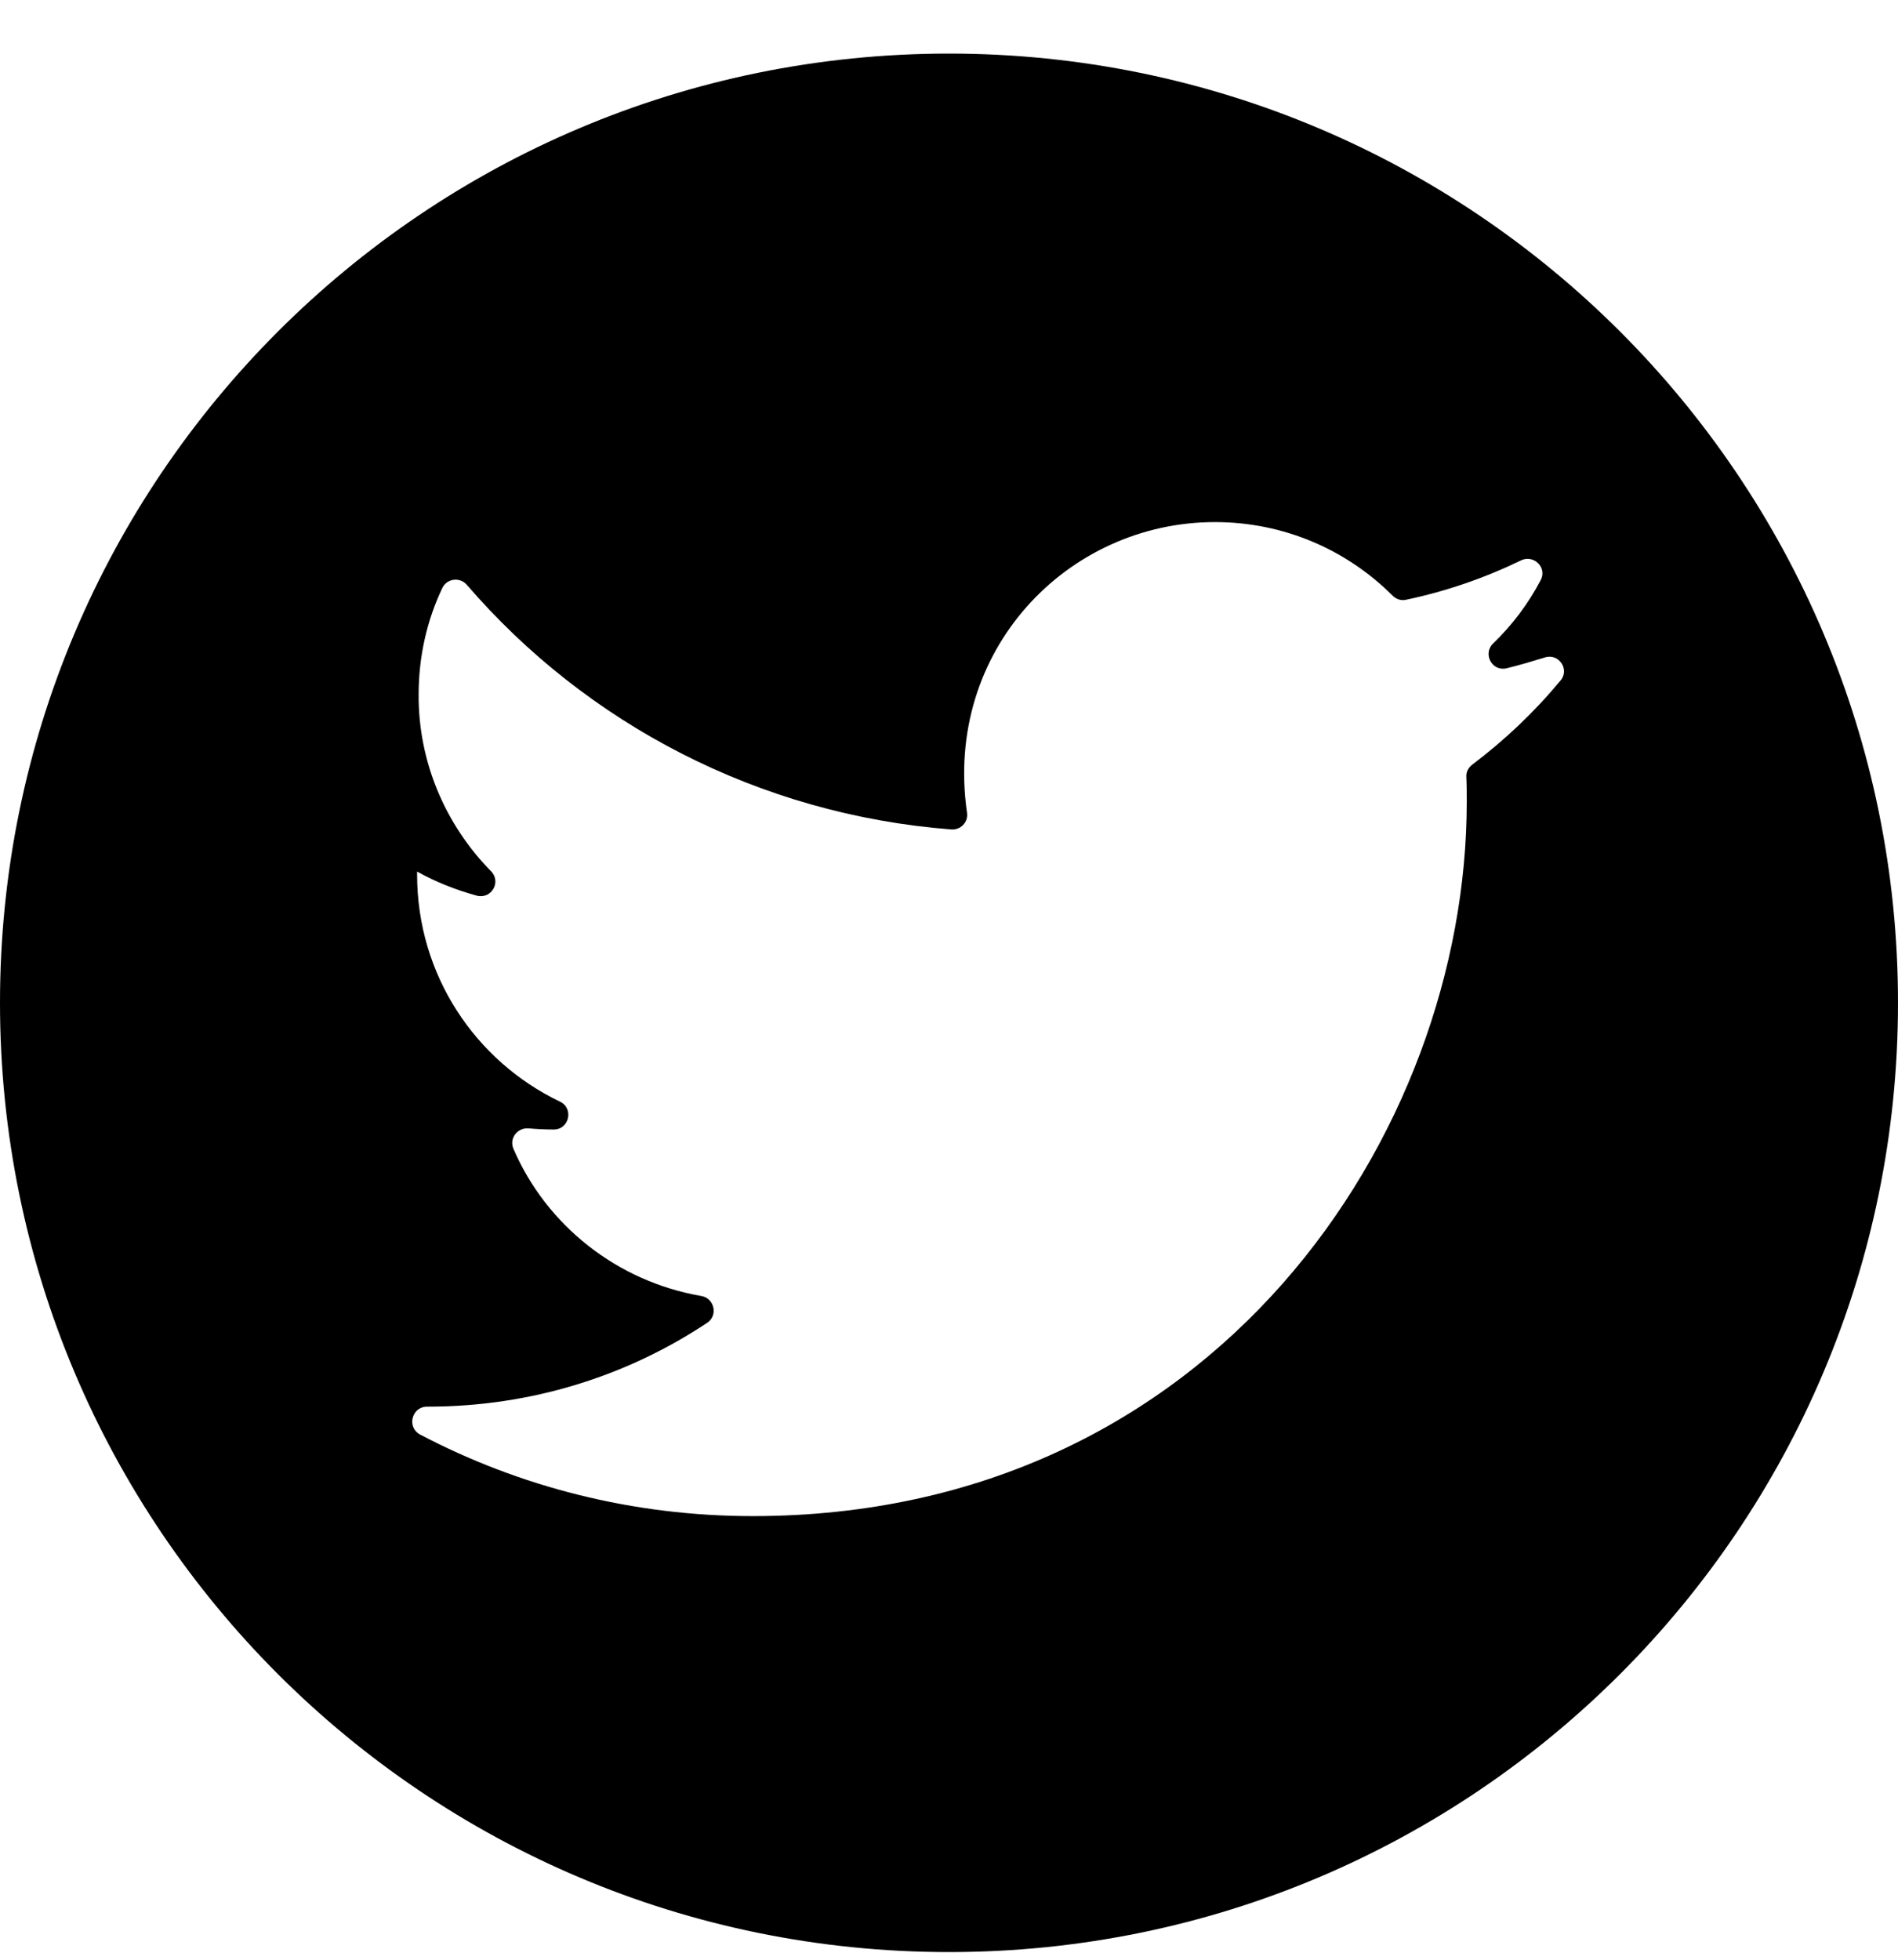 <?xml version="1.0" encoding="utf-8"?>
<!-- Generator: Adobe Illustrator 25.2.0, SVG Export Plug-In . SVG Version: 6.00 Build 0)  -->
<!DOCTYPE svg PUBLIC "-//W3C//DTD SVG 1.1//EN" "http://www.w3.org/Graphics/SVG/1.1/DTD/svg11.dtd">
<svg version="1.1" id="Слой_1" xmlns:x="http://ns.adobe.com/Extensibility/1.0/" xmlns:i="http://ns.adobe.com/AdobeIllustrator/10.0/" xmlns:graph="http://ns.adobe.com/Graphs/1.0/"
	 xmlns="http://www.w3.org/2000/svg" xmlns:xlink="http://www.w3.org/1999/xlink" x="0px" y="0px" viewBox="0 0 496 512"
	 style="enable-background:new 0 0 496 512;" xml:space="preserve">
<path d="M248,14C111,14,0,125,0,262s111,248,248,248s248-111,248-248S385,14,248,14z M407.8,177.8c-6.8,8.2-14.6,15.6-23.1,22
	c-1,0.8-1.6,1.9-1.5,3.2c0.1,2.2,0.1,4.4,0.1,6.5c0,86.7-66,186.6-186.6,186.6c-31.4,0-61-7.7-86.9-21.3c-3.6-1.9-2.2-7.3,1.8-7.3
	c0.1,0,0.1,0,0.2,0c27,0,52.1-8,73-21.9c2.9-1.9,1.9-6.4-1.5-7c-22.1-3.8-40.5-18.5-49.1-38.4c-1.2-2.7,0.9-5.6,3.9-5.4
	c2.2,0.2,4.4,0.3,6.6,0.3c4.1,0,5.3-5.6,1.6-7.3c-22.1-10.6-37.3-33.1-37.3-59.3v-0.8c4.8,2.7,10.1,4.8,15.6,6.3
	c3.8,1,6.5-3.6,3.7-6.4c-12-12.2-19-28.7-18.9-46.1c0-10.1,2.2-19.5,6.2-27.9c1.2-2.5,4.6-2.9,6.4-0.8c31.2,36.2,76.2,60,126.6,63.9
	c2.4,0.2,4.5-1.9,4.1-4.4c-6.1-42.3,26.2-75.9,64.8-75.9c18.1,0,34.5,7.3,46.4,19.2c0.9,0.9,2.2,1.4,3.5,1.1
	c10.5-2.2,20.6-5.7,30.1-10.3c3.3-1.6,6.9,1.9,5.1,5.2c-3.2,6.1-7.4,11.7-12.4,16.5c-2.8,2.7-0.3,7.4,3.5,6.5
	c3.3-0.8,6.6-1.8,9.9-2.8C407.3,170.5,410.3,174.9,407.8,177.8z"/>
</svg>
